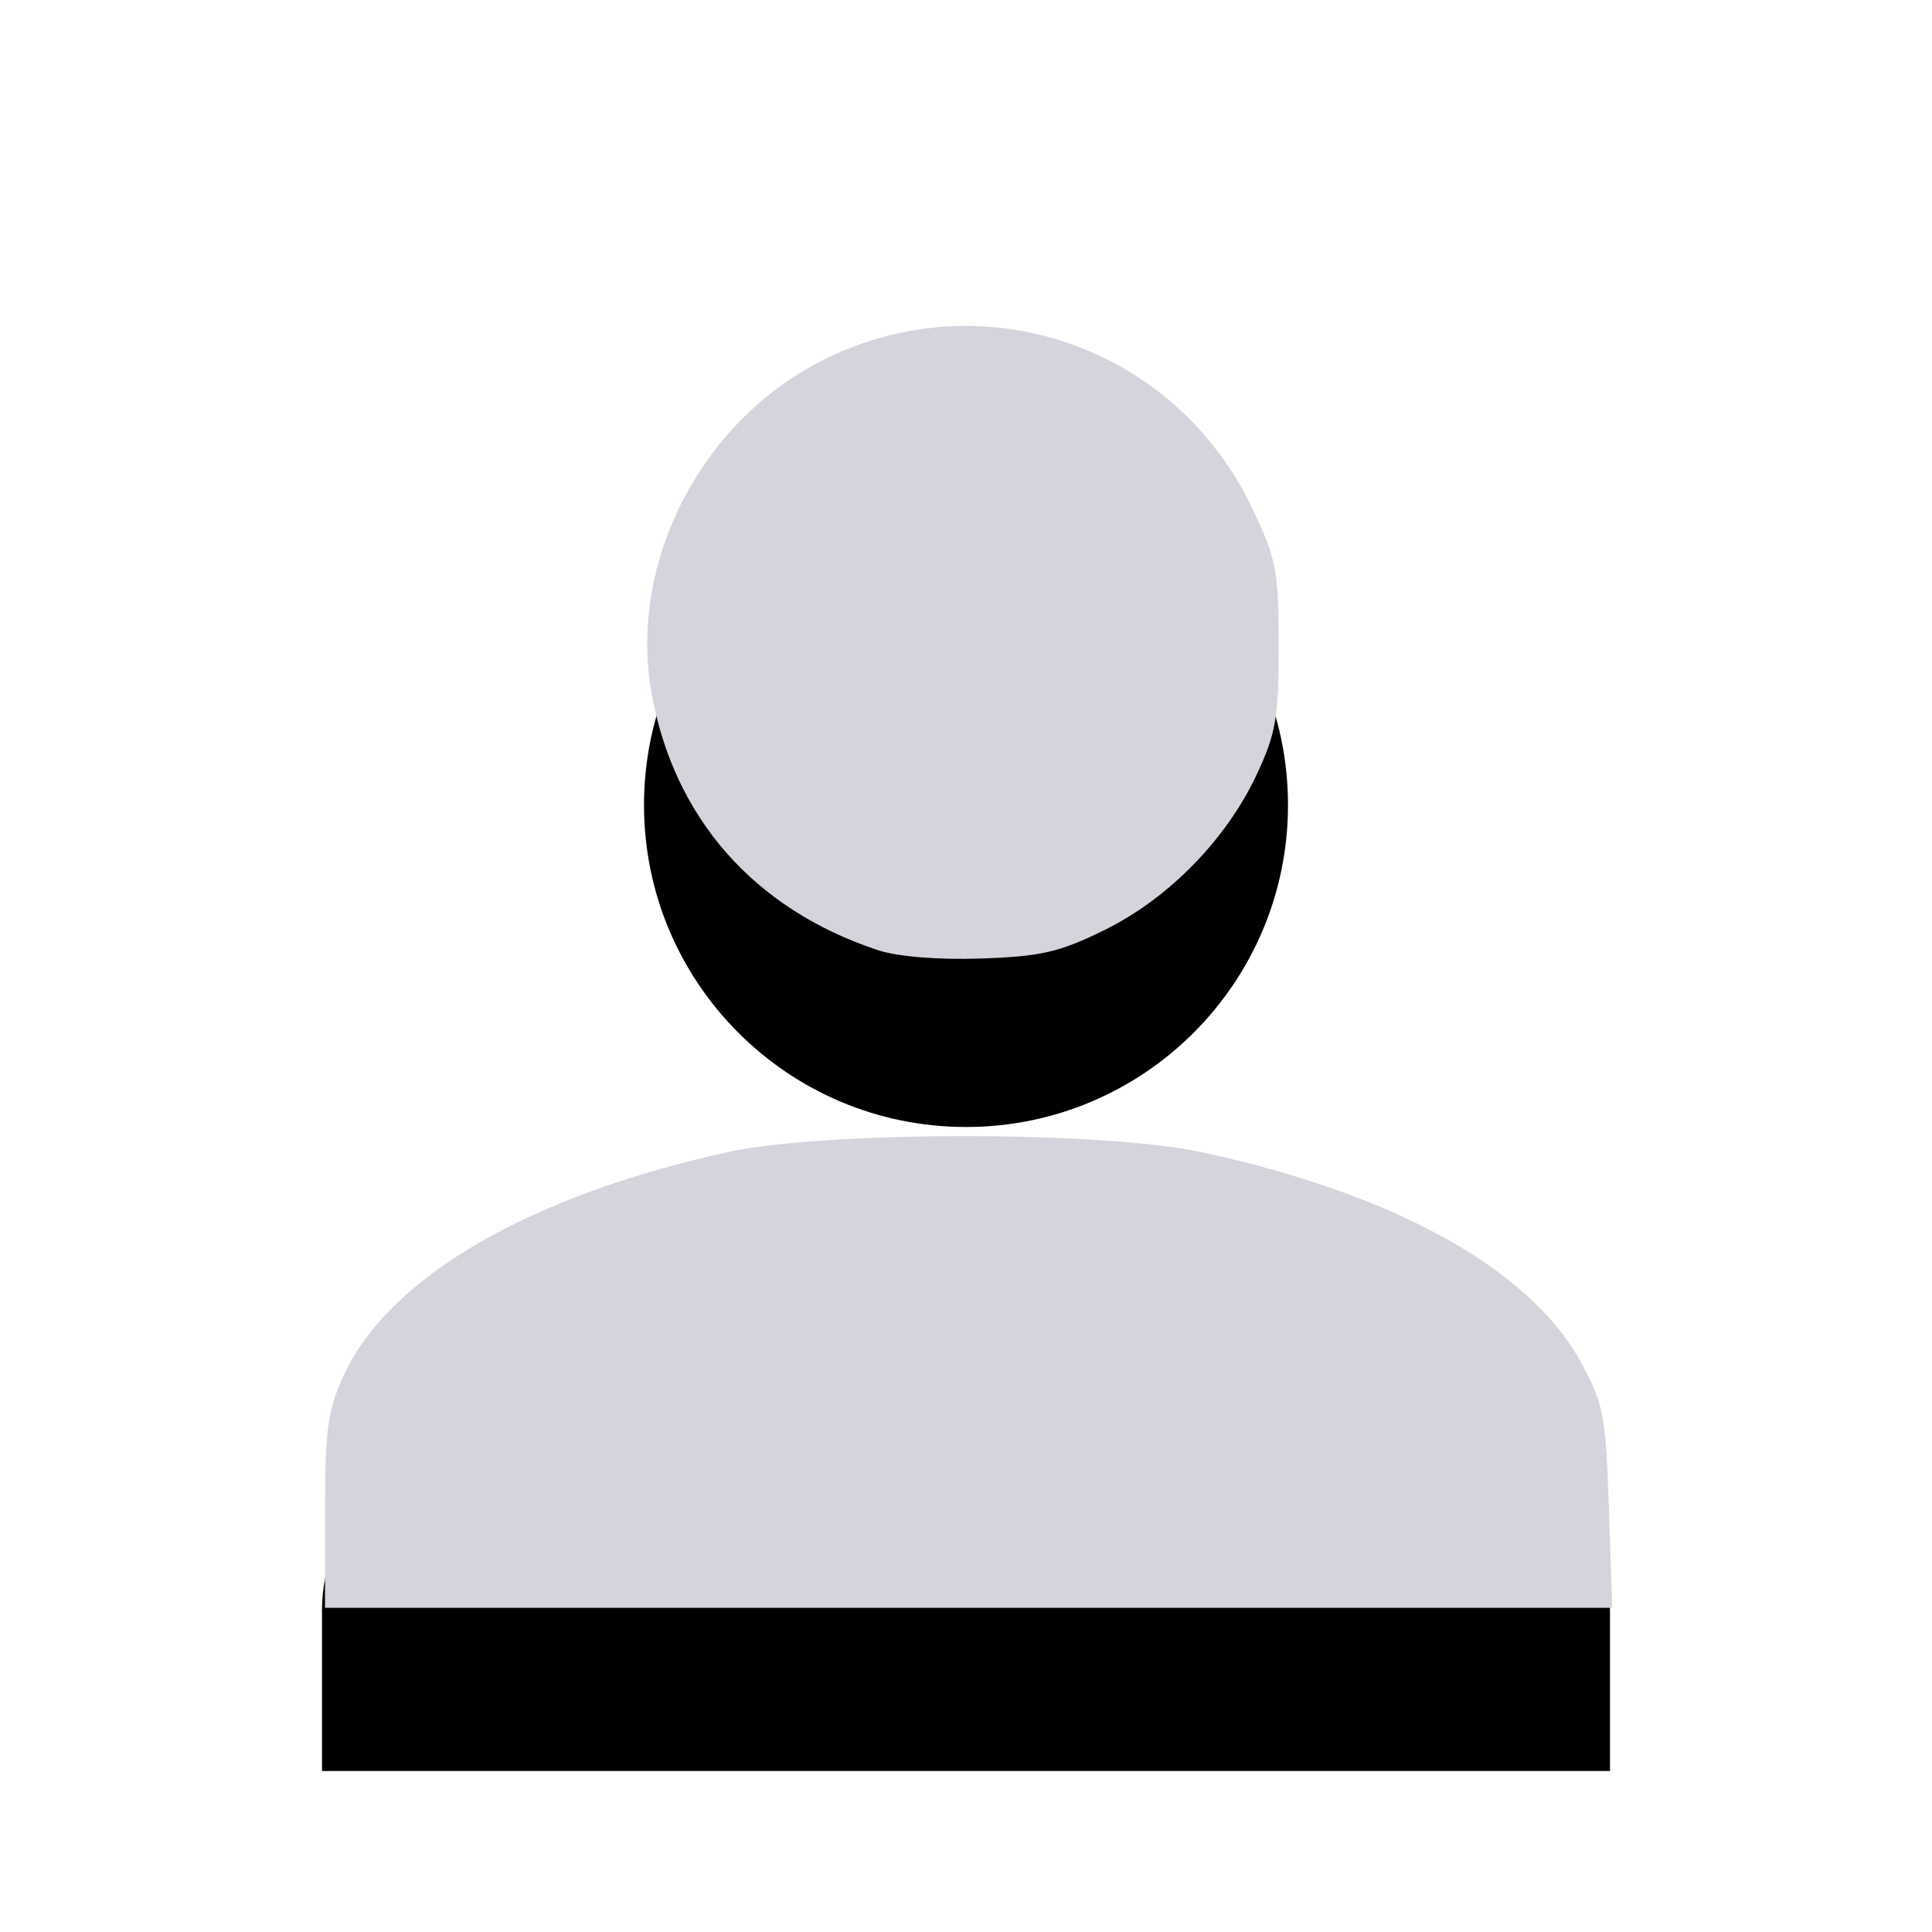 <?xml version="1.0" encoding="UTF-8" standalone="no"?>
<svg
   xmlns:dc="http://purl.org/dc/elements/1.1/"
   xmlns:cc="http://creativecommons.org/ns#"
   xmlns:rdf="http://www.w3.org/1999/02/22-rdf-syntax-ns#"
   xmlns:svg="http://www.w3.org/2000/svg"
   xmlns="http://www.w3.org/2000/svg"
   xmlns:sodipodi="http://sodipodi.sourceforge.net/DTD/sodipodi-0.dtd"
   xmlns:inkscape="http://www.inkscape.org/namespaces/inkscape"
   width="24px"
   height="24px"
   viewBox="0 0 24 24"
   version="1.1"
   id="svg9422"
   sodipodi:docname="ic-login-silverfox.svg"
   inkscape:version="0.92.3 (2405546, 2018-03-11)">
  <sodipodi:namedview
     pagecolor="#393f4d"
     bordercolor="#666666"
     borderopacity="1"
     objecttolerance="10"
     gridtolerance="10"
     guidetolerance="10"
     inkscape:pageopacity="0"
     inkscape:pageshadow="2"
     inkscape:window-width="1366"
     inkscape:window-height="706"
     id="namedview9424"
     showgrid="false"
     inkscape:zoom="9.8333333"
     inkscape:cx="-0.66101695"
     inkscape:cy="12"
     inkscape:window-x="-8"
     inkscape:window-y="-8"
     inkscape:window-maximized="1"
     inkscape:current-layer="svg9422" />
  <!-- Generator: Sketch 41.2 (35397) - http://www.bohemiancoding.com/sketch -->
  <title
     id="title9397">ic_login</title>
  <desc
     id="desc9399">Created with Sketch.</desc>
  <defs
     id="defs9414">
    <filter
       x="-50%"
       y="-50%"
       width="200%"
       height="200%"
       filterUnits="objectBoundingBox"
       id="filter-1">
      <feOffset
         dx="0"
         dy="2"
         in="SourceAlpha"
         result="shadowOffsetOuter1"
         id="feOffset9401" />
      <feGaussianBlur
         stdDeviation="2"
         in="shadowOffsetOuter1"
         result="shadowBlurOuter1"
         id="feGaussianBlur9403" />
      <feColorMatrix
         values="0 0 0 0 0   0 0 0 0 0   0 0 0 0 0  0 0 0 0.05 0"
         type="matrix"
         in="shadowBlurOuter1"
         result="shadowMatrixOuter1"
         id="feColorMatrix9405" />
      <feMerge
         id="feMerge9411">
        <feMergeNode
           in="shadowMatrixOuter1"
           id="feMergeNode9407" />
        <feMergeNode
           in="SourceGraphic"
           id="feMergeNode9409" />
      </feMerge>
    </filter>
  </defs>
  <g
     id="OPt-2"
     style="fill:none;fill-rule:evenodd;stroke:none;stroke-width:1"
     transform="translate(0,2)">
    <g
       id="prog2_pro3_Mobile-Portrait_opt2-Copy-2"
       transform="translate(-283,-19)"
       style="fill:#000000">
      <g
         id="nav">
        <g
           id="Group-6"
           style="filter:url(#filter-1)">
          <g
             id="ic_login"
             transform="translate(287,21)">
            <path
               d="m 8,0 c 2.209,0 4,1.791 4,4 C 12,6.209 10.209,8 8,8 5.791,8 4,6.209 4,4 4,1.791 5.791,0 8,0 Z m 0,10 c 4.42,0 8,1.79 8,4 v 2 H 0 v -2 c 0,-2.21 3.58,-4 8,-4 z"
               id="Shape"
               inkscape:connector-curvature="0" />
          </g>
        </g>
      </g>
    </g>
  </g>
  <path
     style="fill:#d4d4dc;fill-opacity:1;stroke:#393f4d;stroke-width:0;stroke-miterlimit:4;stroke-dasharray:none;stroke-opacity:0"
     d="m 4.038,18.778 c 8.646e-4,-1.04 0.032,-1.262 0.24,-1.709 0.563,-1.209 2.312,-2.221 4.763,-2.757 1.211,-0.265 4.648,-0.265 5.878,-9.85e-4 2.4,0.516 4.089,1.452 4.724,2.618 0.277,0.508 0.304,0.651 0.343,1.798 l 0.042,1.246 H 12.033 4.037 Z"
     id="path9971"
     inkscape:connector-curvature="0" />
  <path
     style="fill:#d4d4dc;fill-opacity:1;stroke:#393f4d;stroke-width:0;stroke-miterlimit:4;stroke-dasharray:none;stroke-opacity:0"
     d="M 10.902,11.802 C 9.364,11.292 8.366,10.155 8.092,8.599 7.808,6.989 8.706,5.242 10.209,4.48 c 1.993,-1.01 4.391,-0.184 5.351,1.843 0.297,0.627 0.324,0.769 0.324,1.701 0,0.891 -0.034,1.089 -0.273,1.598 -0.378,0.807 -1.095,1.54 -1.89,1.931 -0.56,0.276 -0.791,0.329 -1.536,0.354 -0.536,0.018 -1.036,-0.023 -1.284,-0.105 z"
     id="path9973"
     inkscape:connector-curvature="0" />
</svg>

